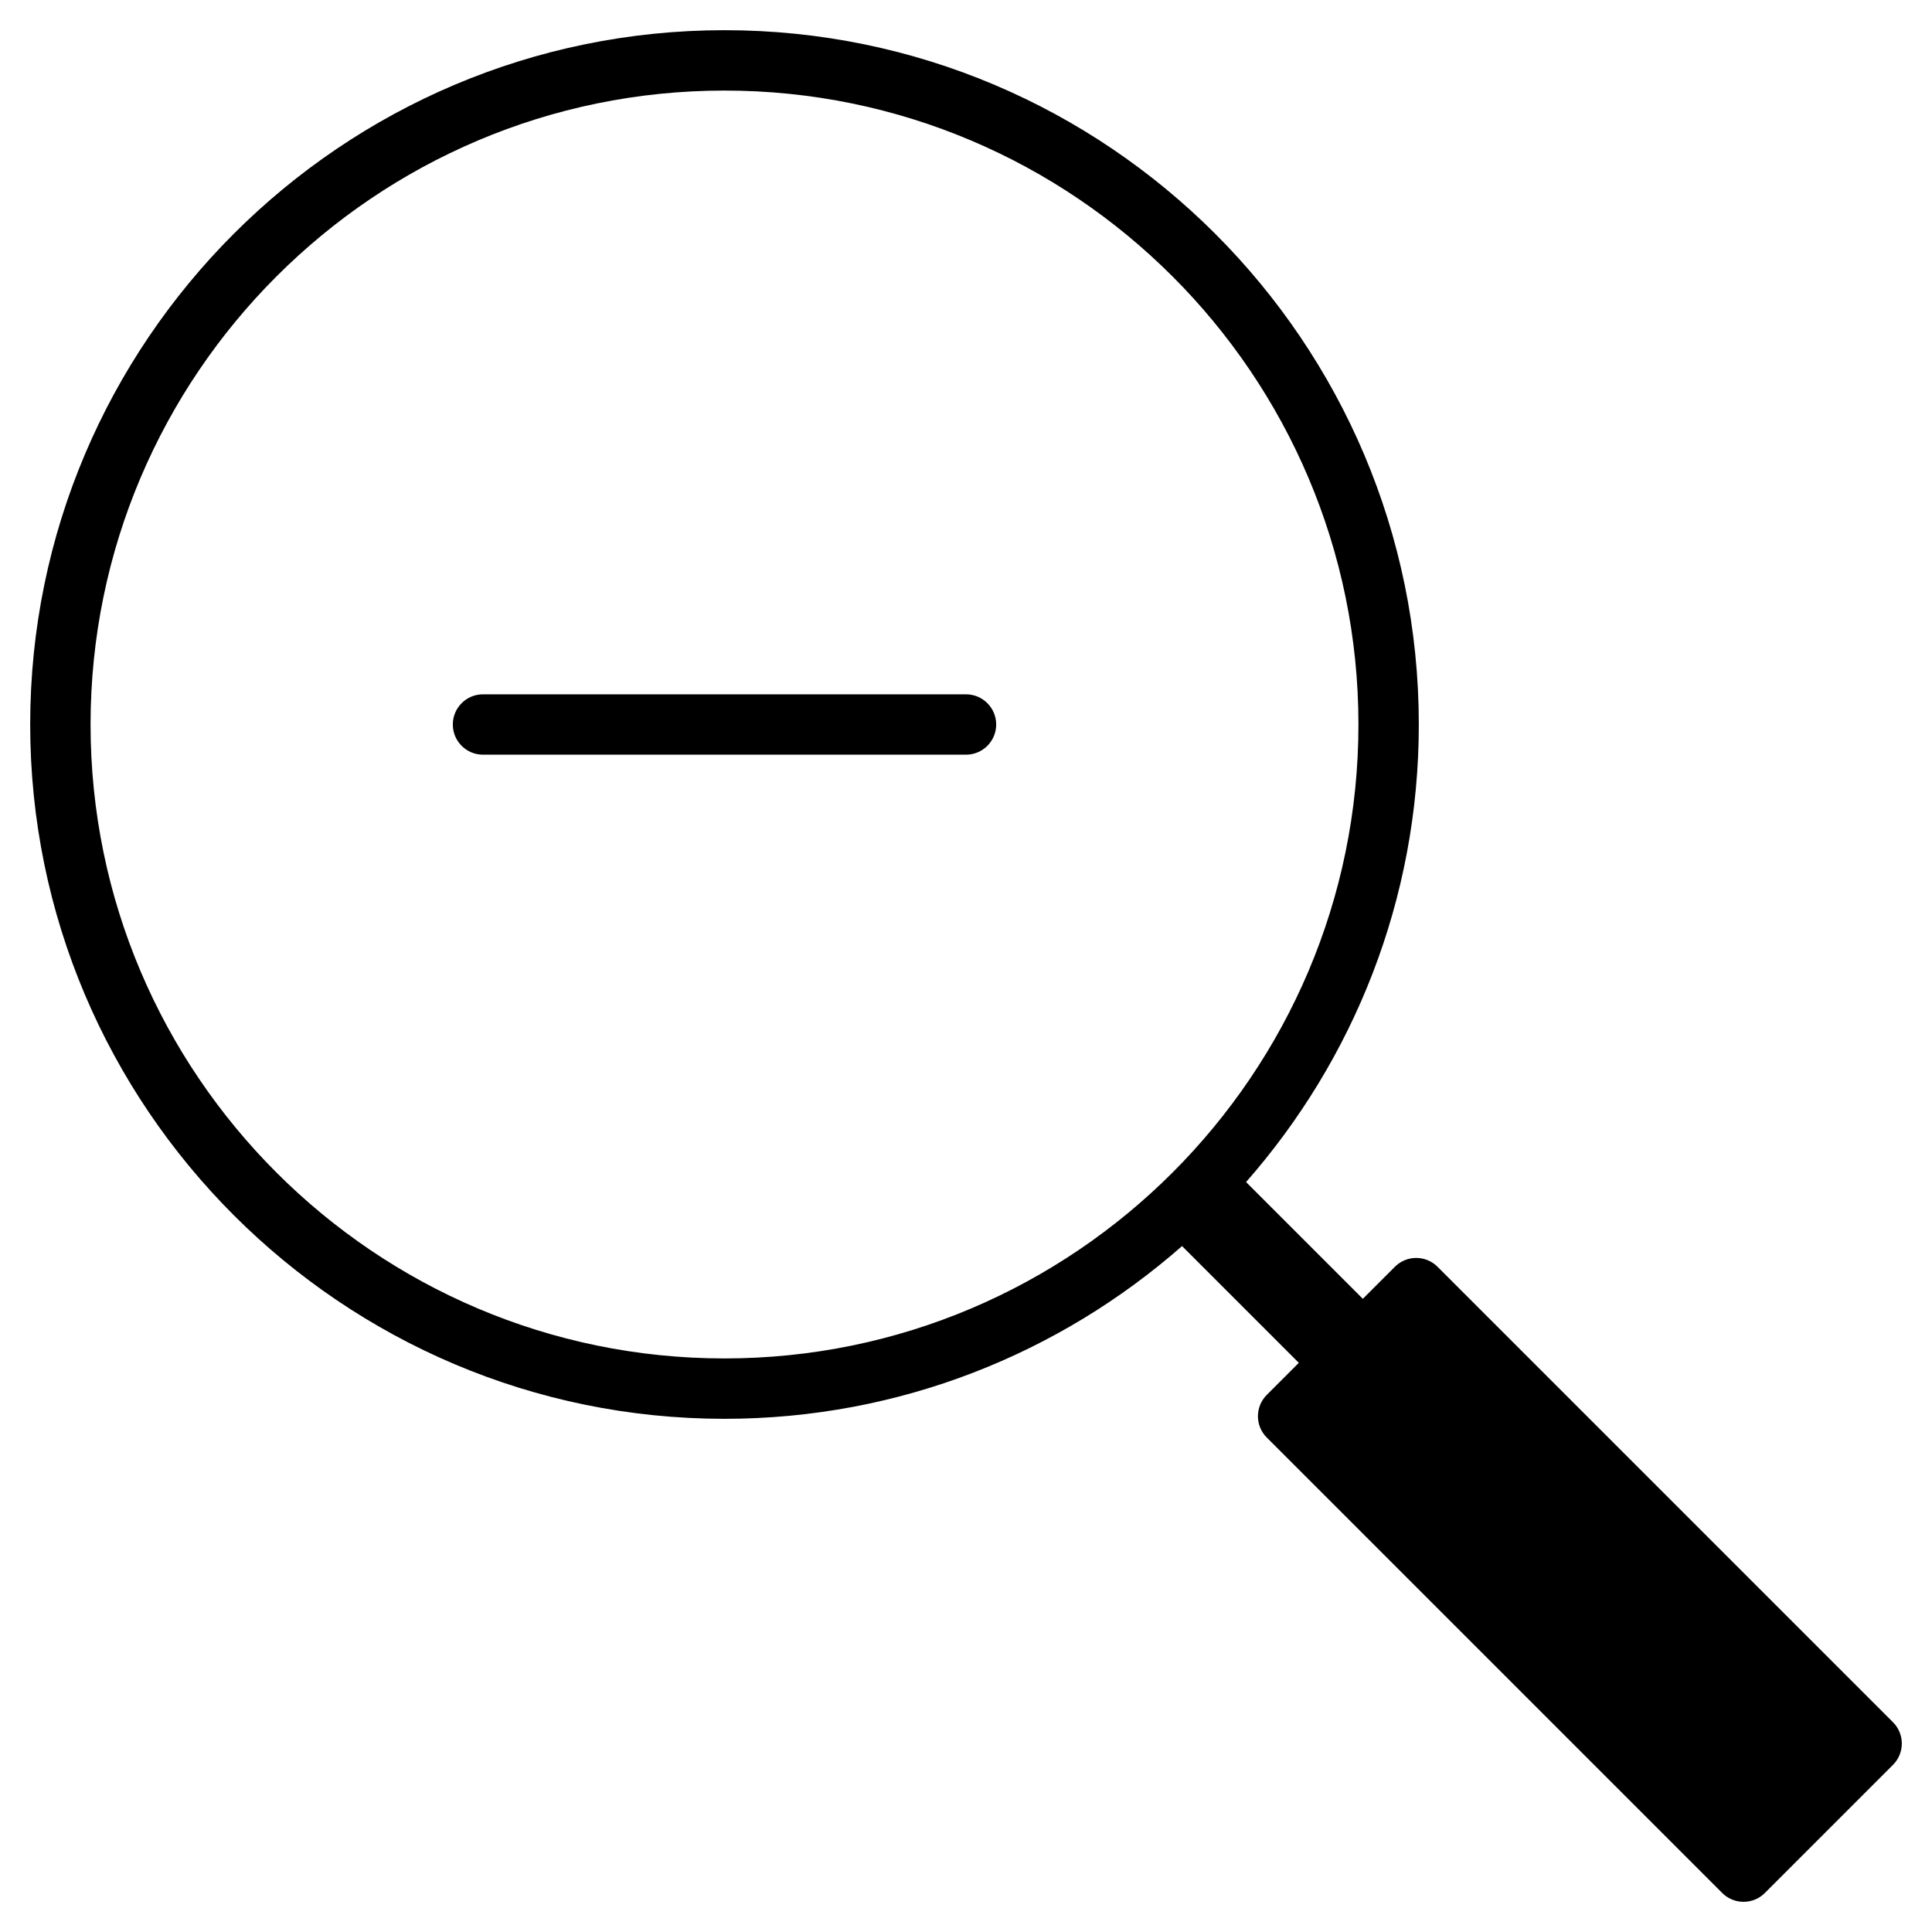 <?xml version="1.0" encoding="utf-8"?>
<!-- Generator: Adobe Illustrator 19.2.1, SVG Export Plug-In . SVG Version: 6.00 Build 0)  -->
<!DOCTYPE svg PUBLIC "-//W3C//DTD SVG 1.1//EN" "http://www.w3.org/Graphics/SVG/1.1/DTD/svg11.dtd">
<svg version="1.1" id="Layer_1" xmlns="http://www.w3.org/2000/svg" xmlns:xlink="http://www.w3.org/1999/xlink" x="0px" y="0px"
	 width="64px" height="64px" viewBox="0 0 64 64" enable-background="new 0 0 64 64" xml:space="preserve">
<path d="M32,23H16c-0.552,0-1,0.448-1,1s0.448,1,1,1h16c0.552,0,1-0.448,1-1S32.552,23,32,23z"/>
<path d="M47.621,41.964c-0.391-0.391-1.024-0.391-1.414,0l-1.061,1.061l-3.868-3.868C44.836,35.106,47,29.802,47,24
	C47,11.318,36.682,1,24,1S1,11.318,1,24s10.318,23,23,23c5.802,0,11.106-2.164,15.157-5.722l3.868,3.868l-1.061,1.061
	c-0.391,0.391-0.391,1.024,0,1.414L57.05,62.707c0.391,0.391,1.024,0.391,1.414,0l4.243-4.243c0.391-0.391,0.391-1.024,0-1.414
	L47.621,41.964z M24,45C12.421,45,3,35.579,3,24S12.421,3,24,3c11.579,0,21,9.421,21,21S35.579,45,24,45z"/>
</svg>
